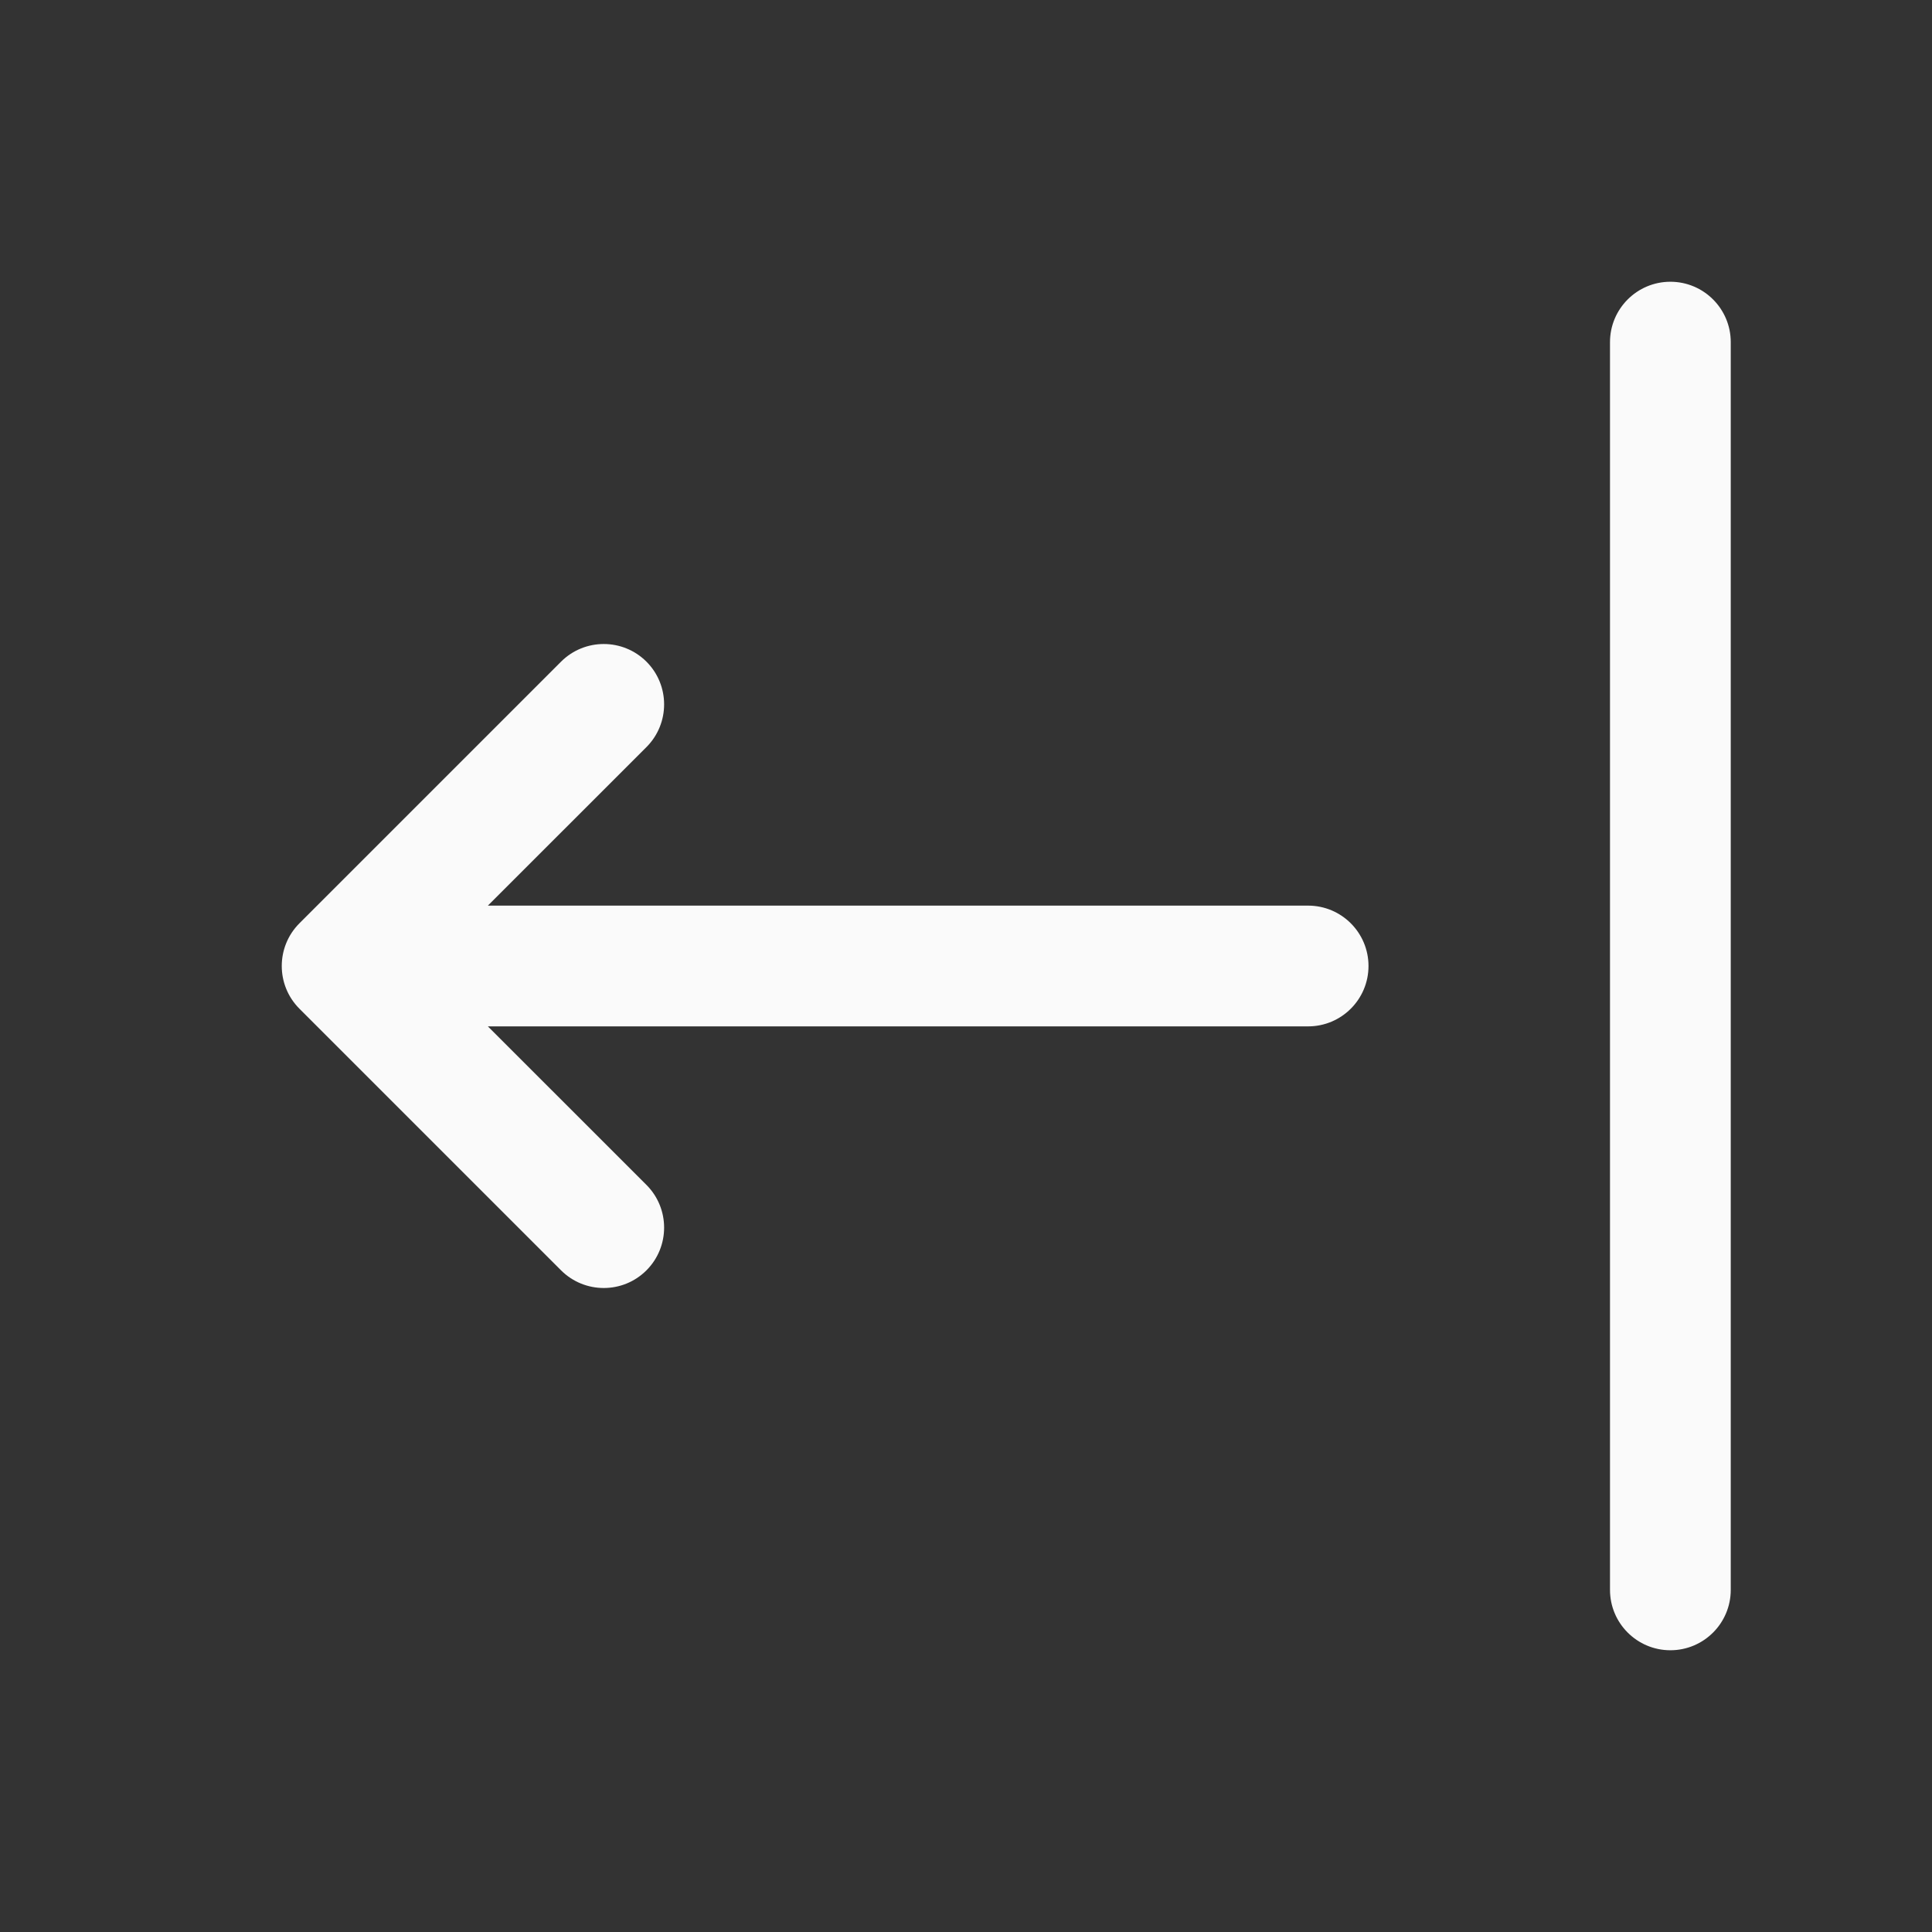 <svg width="48" height="48" viewBox="0 0 48 48" fill="none" xmlns="http://www.w3.org/2000/svg">
<rect x="0" y="0" width="48" height="48" fill="#333333" stroke="none"/>
<path d="M41.5 41C42.328 41 43 40.328 43 39.5V8.5C43 7.672 42.328 7 41.5 7C40.672 7 40 7.672 40 8.5V39.5C40 40.328 40.672 41 41.5 41Z" fill="#FAFAFA"/>
<path d="M32.5 25.5C33.328 25.5 34 24.828 34 24C34 23.172 33.328 22.5 32.5 22.5L12.121 22.5L16.061 18.561C16.646 17.975 16.646 17.025 16.061 16.439C15.475 15.854 14.525 15.854 13.939 16.439L7.439 22.939C6.854 23.525 6.854 24.475 7.439 25.061L13.939 31.561C14.525 32.146 15.475 32.147 16.061 31.561C16.646 30.975 16.646 30.025 16.061 29.439L12.121 25.5L32.5 25.5Z" fill="#FAFAFA"/>
</svg>
